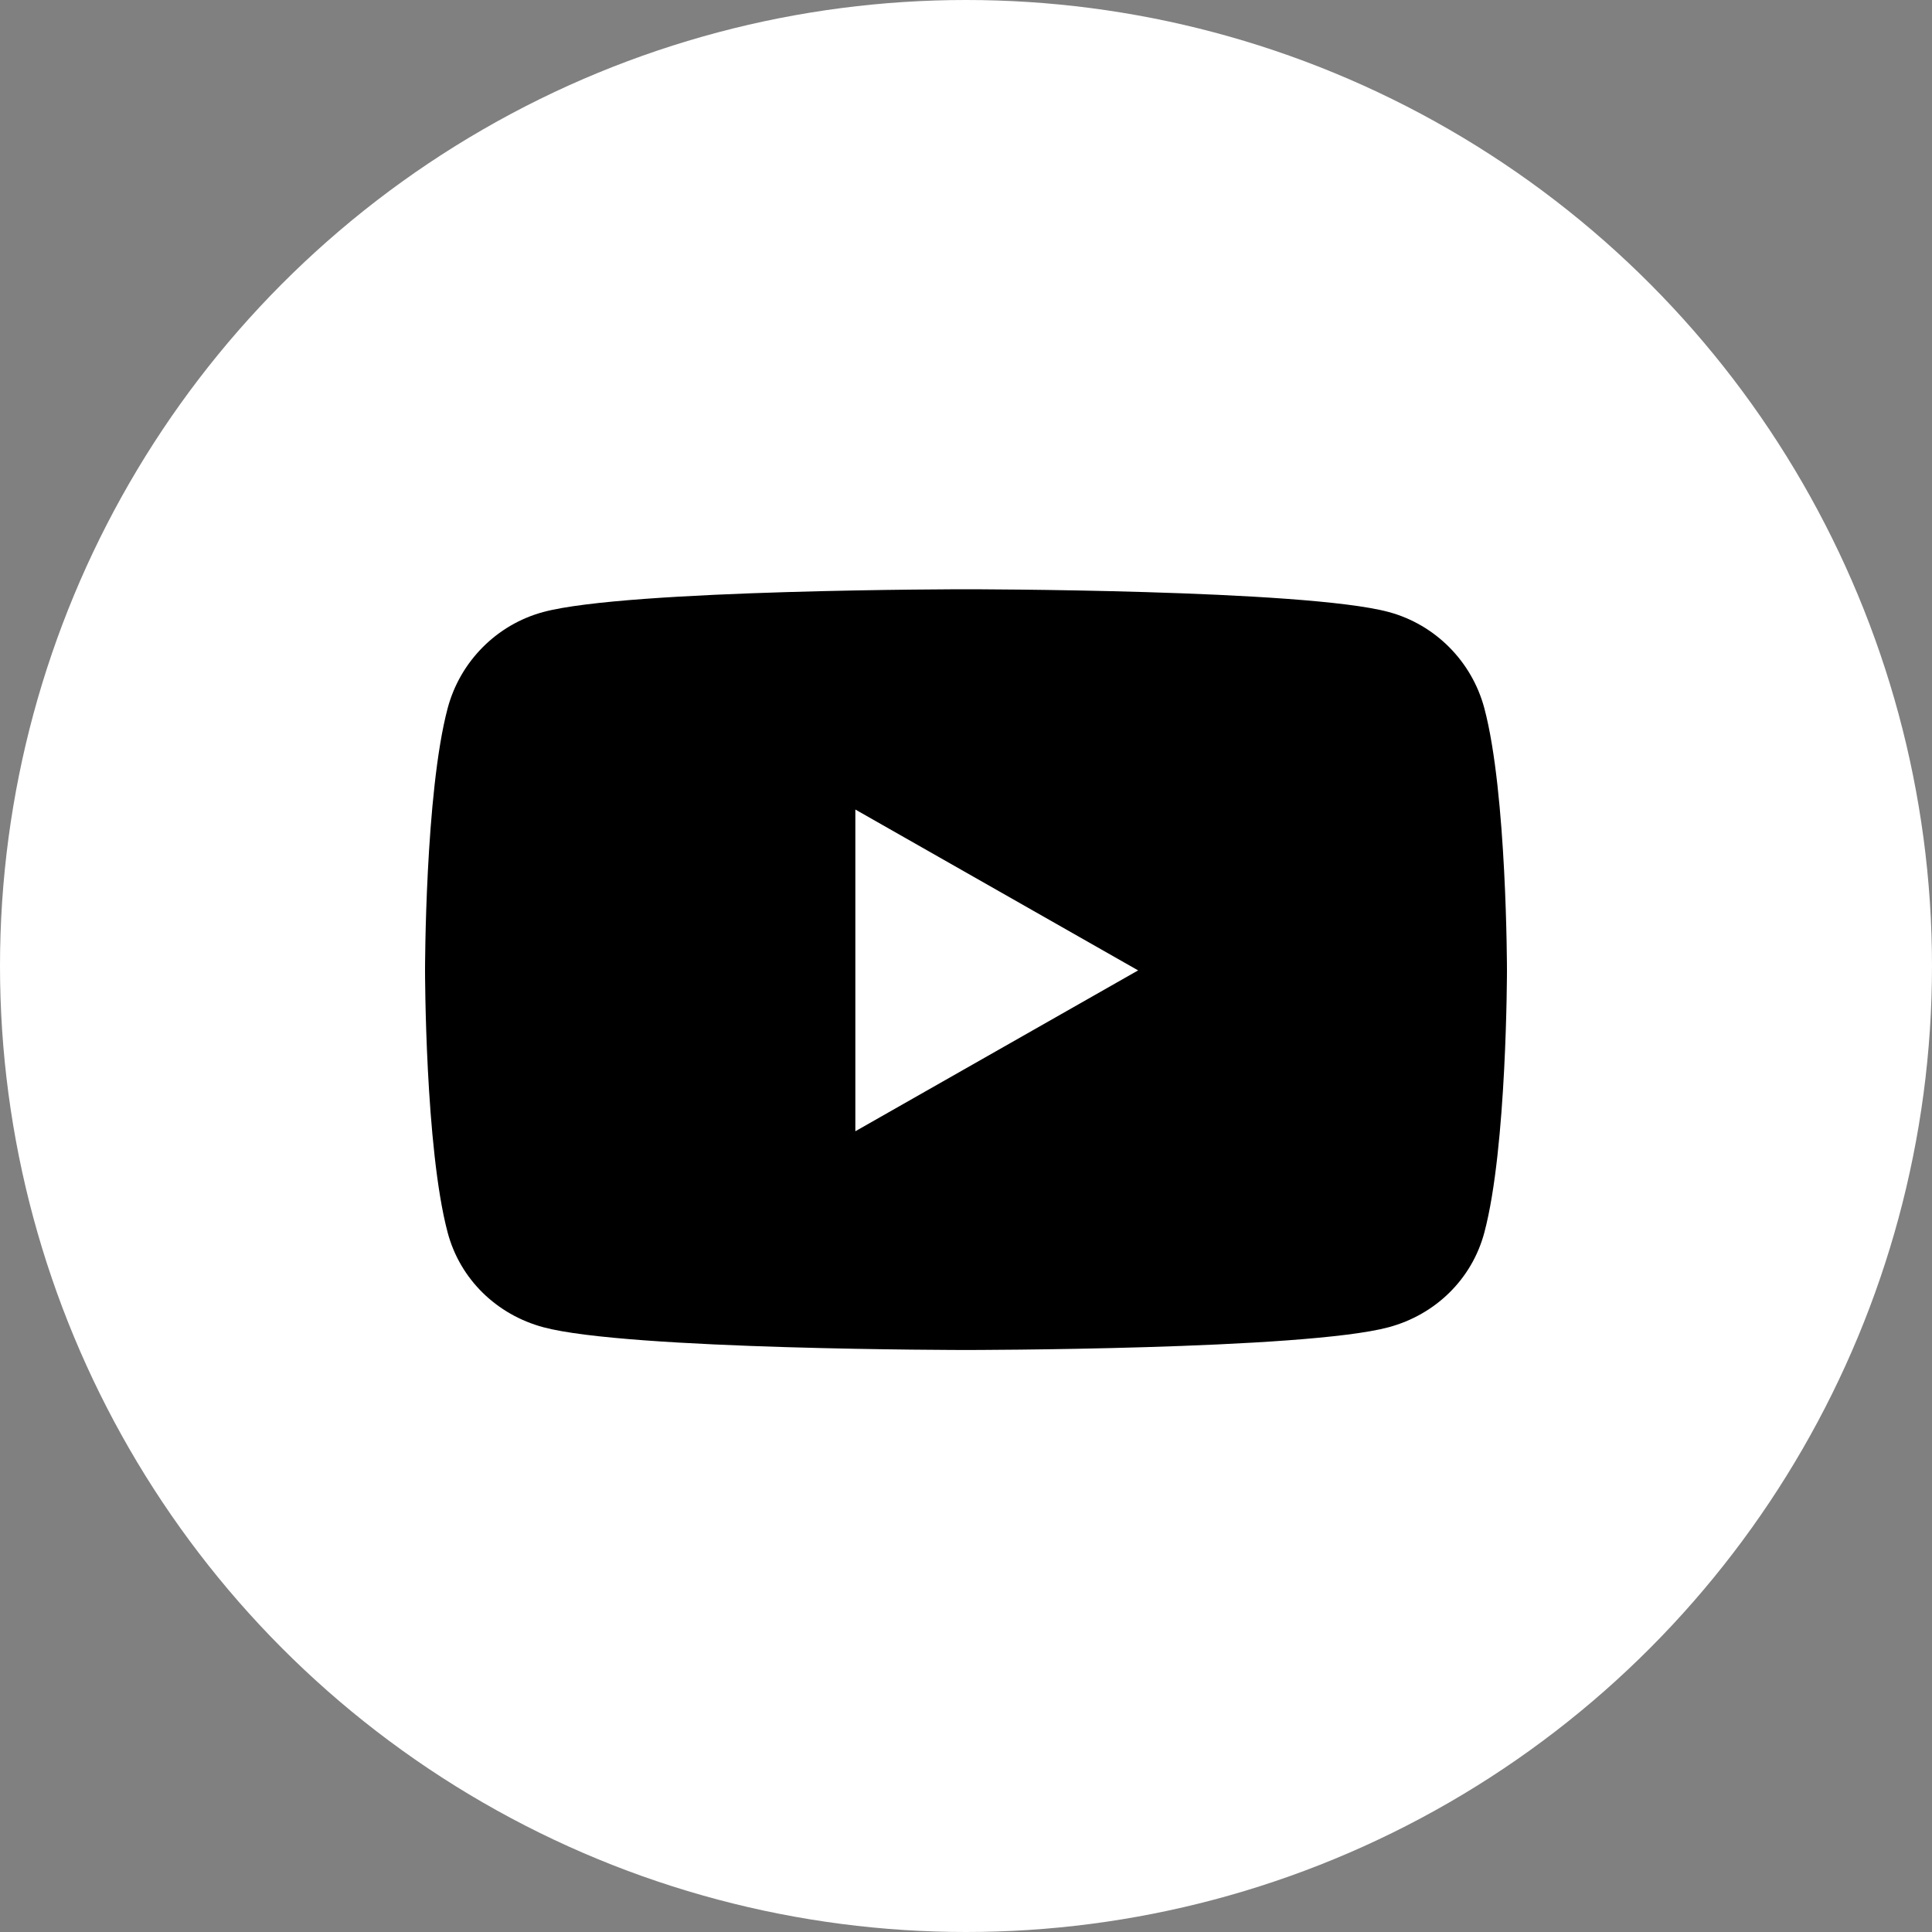 <svg width="200" height="200" viewBox="0 0 200 200" fill="none" xmlns="http://www.w3.org/2000/svg">
<rect x="0" y="0" width="200" height="200" fill="#808080" stroke="none"/>
<circle cx="100" cy="100" r="100" fill="white"/>
<path d="M153.66 73.322C152.372 68.472 148.576 64.652 143.758 63.355C135.023 61 100 61 100 61C100 61 64.977 61 56.242 63.355C51.424 64.652 47.628 68.472 46.34 73.322C44 82.113 44 100.455 44 100.455C44 100.455 44 118.796 46.34 127.587C47.628 132.437 51.424 136.098 56.242 137.394C64.977 139.75 100 139.75 100 139.75C100 139.75 135.023 139.75 143.758 137.394C148.576 136.098 152.372 132.437 153.66 127.587C156 118.796 156 100.455 156 100.455C156 100.455 156 82.113 153.66 73.322V73.322ZM88.545 117.107V83.802L117.818 100.455L88.545 117.107V117.107Z" fill="black"/>
</svg>
